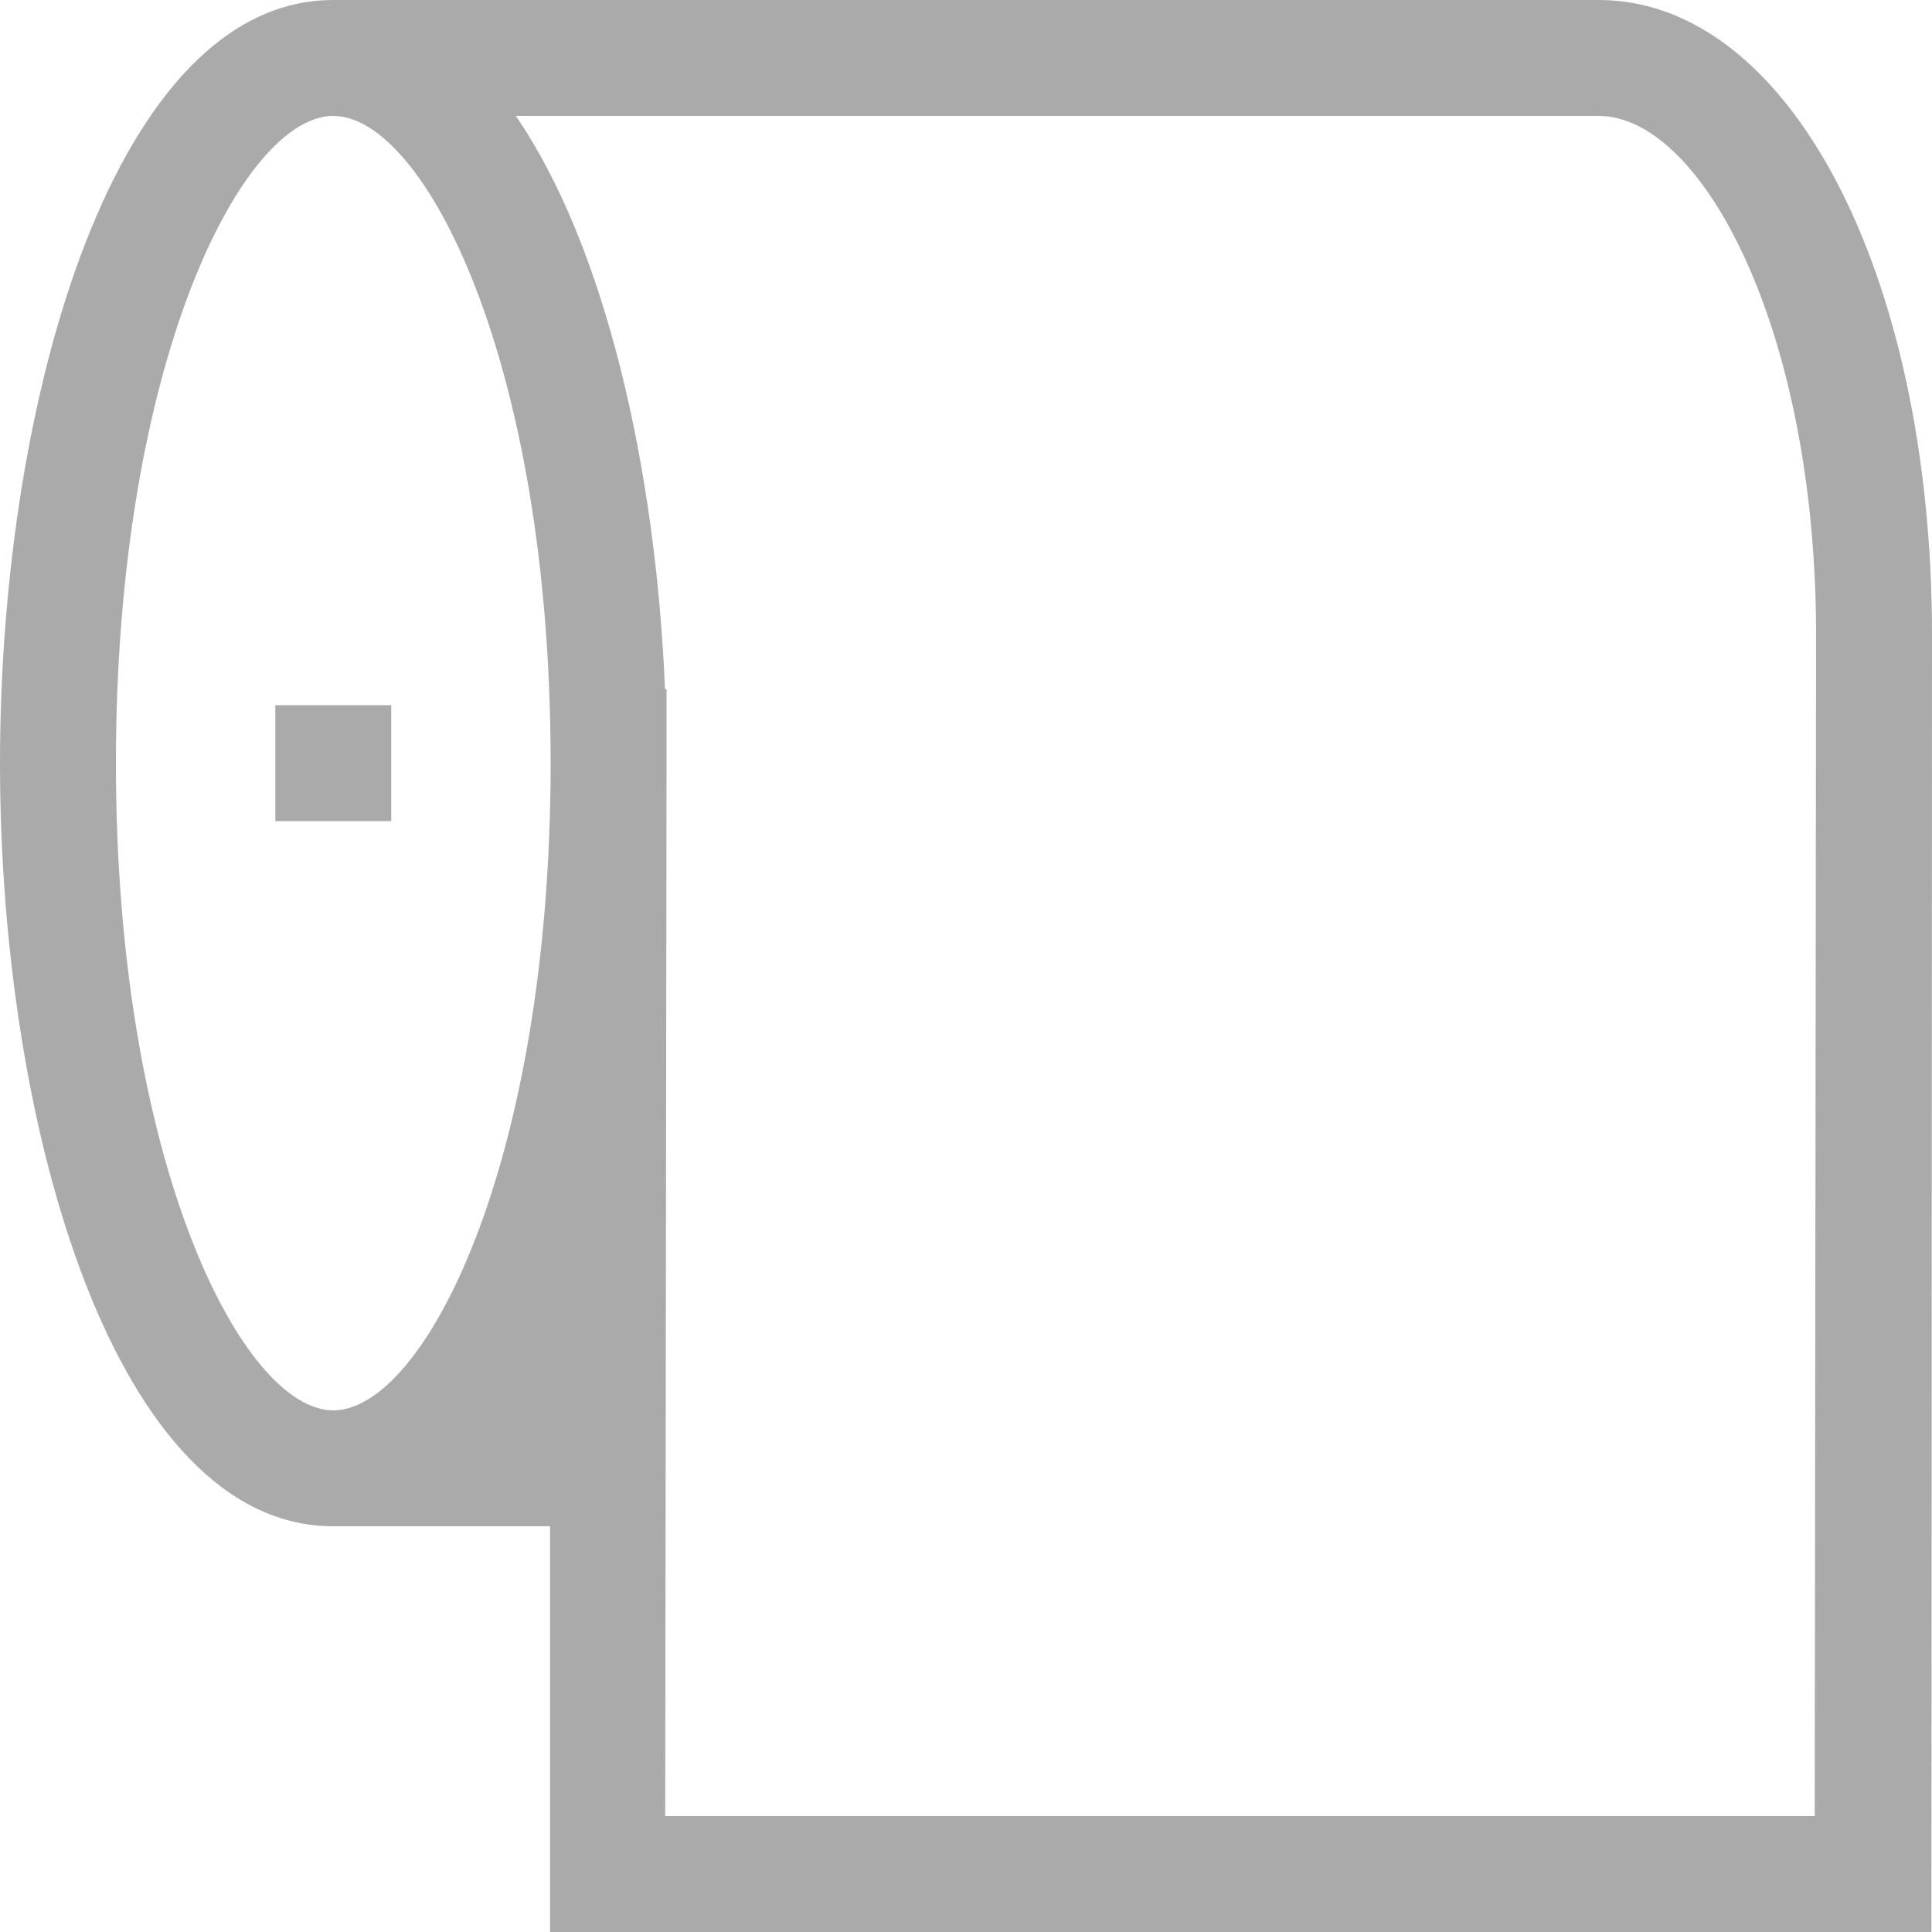 <svg fill="#aaa" xmlns="http://www.w3.org/2000/svg" data-name="Camada 1" viewBox="0 0 100 100"><rect width="6" height="6" x="14.25" y="36.5"/><path d="M82.75,0H17.25C6.05,0,0,20.35,0,39.5S6.05,79,17.25,79H28.47l0,21h71.5L100,32.88C100,14.13,92.58,0,82.75,0ZM6,39.5C6,18.74,12.55,6,17.25,6S28.45,18.65,28.5,39.25v.53C28.44,60.37,21.93,73,17.25,73S6,60.26,6,39.5ZM93.93,94H34.43l.07-54.22V35.67h-.08C33.94,24.14,31.3,12.71,26.7,6H82.75C88.07,6,94,17,94,32.87Z"/></svg>